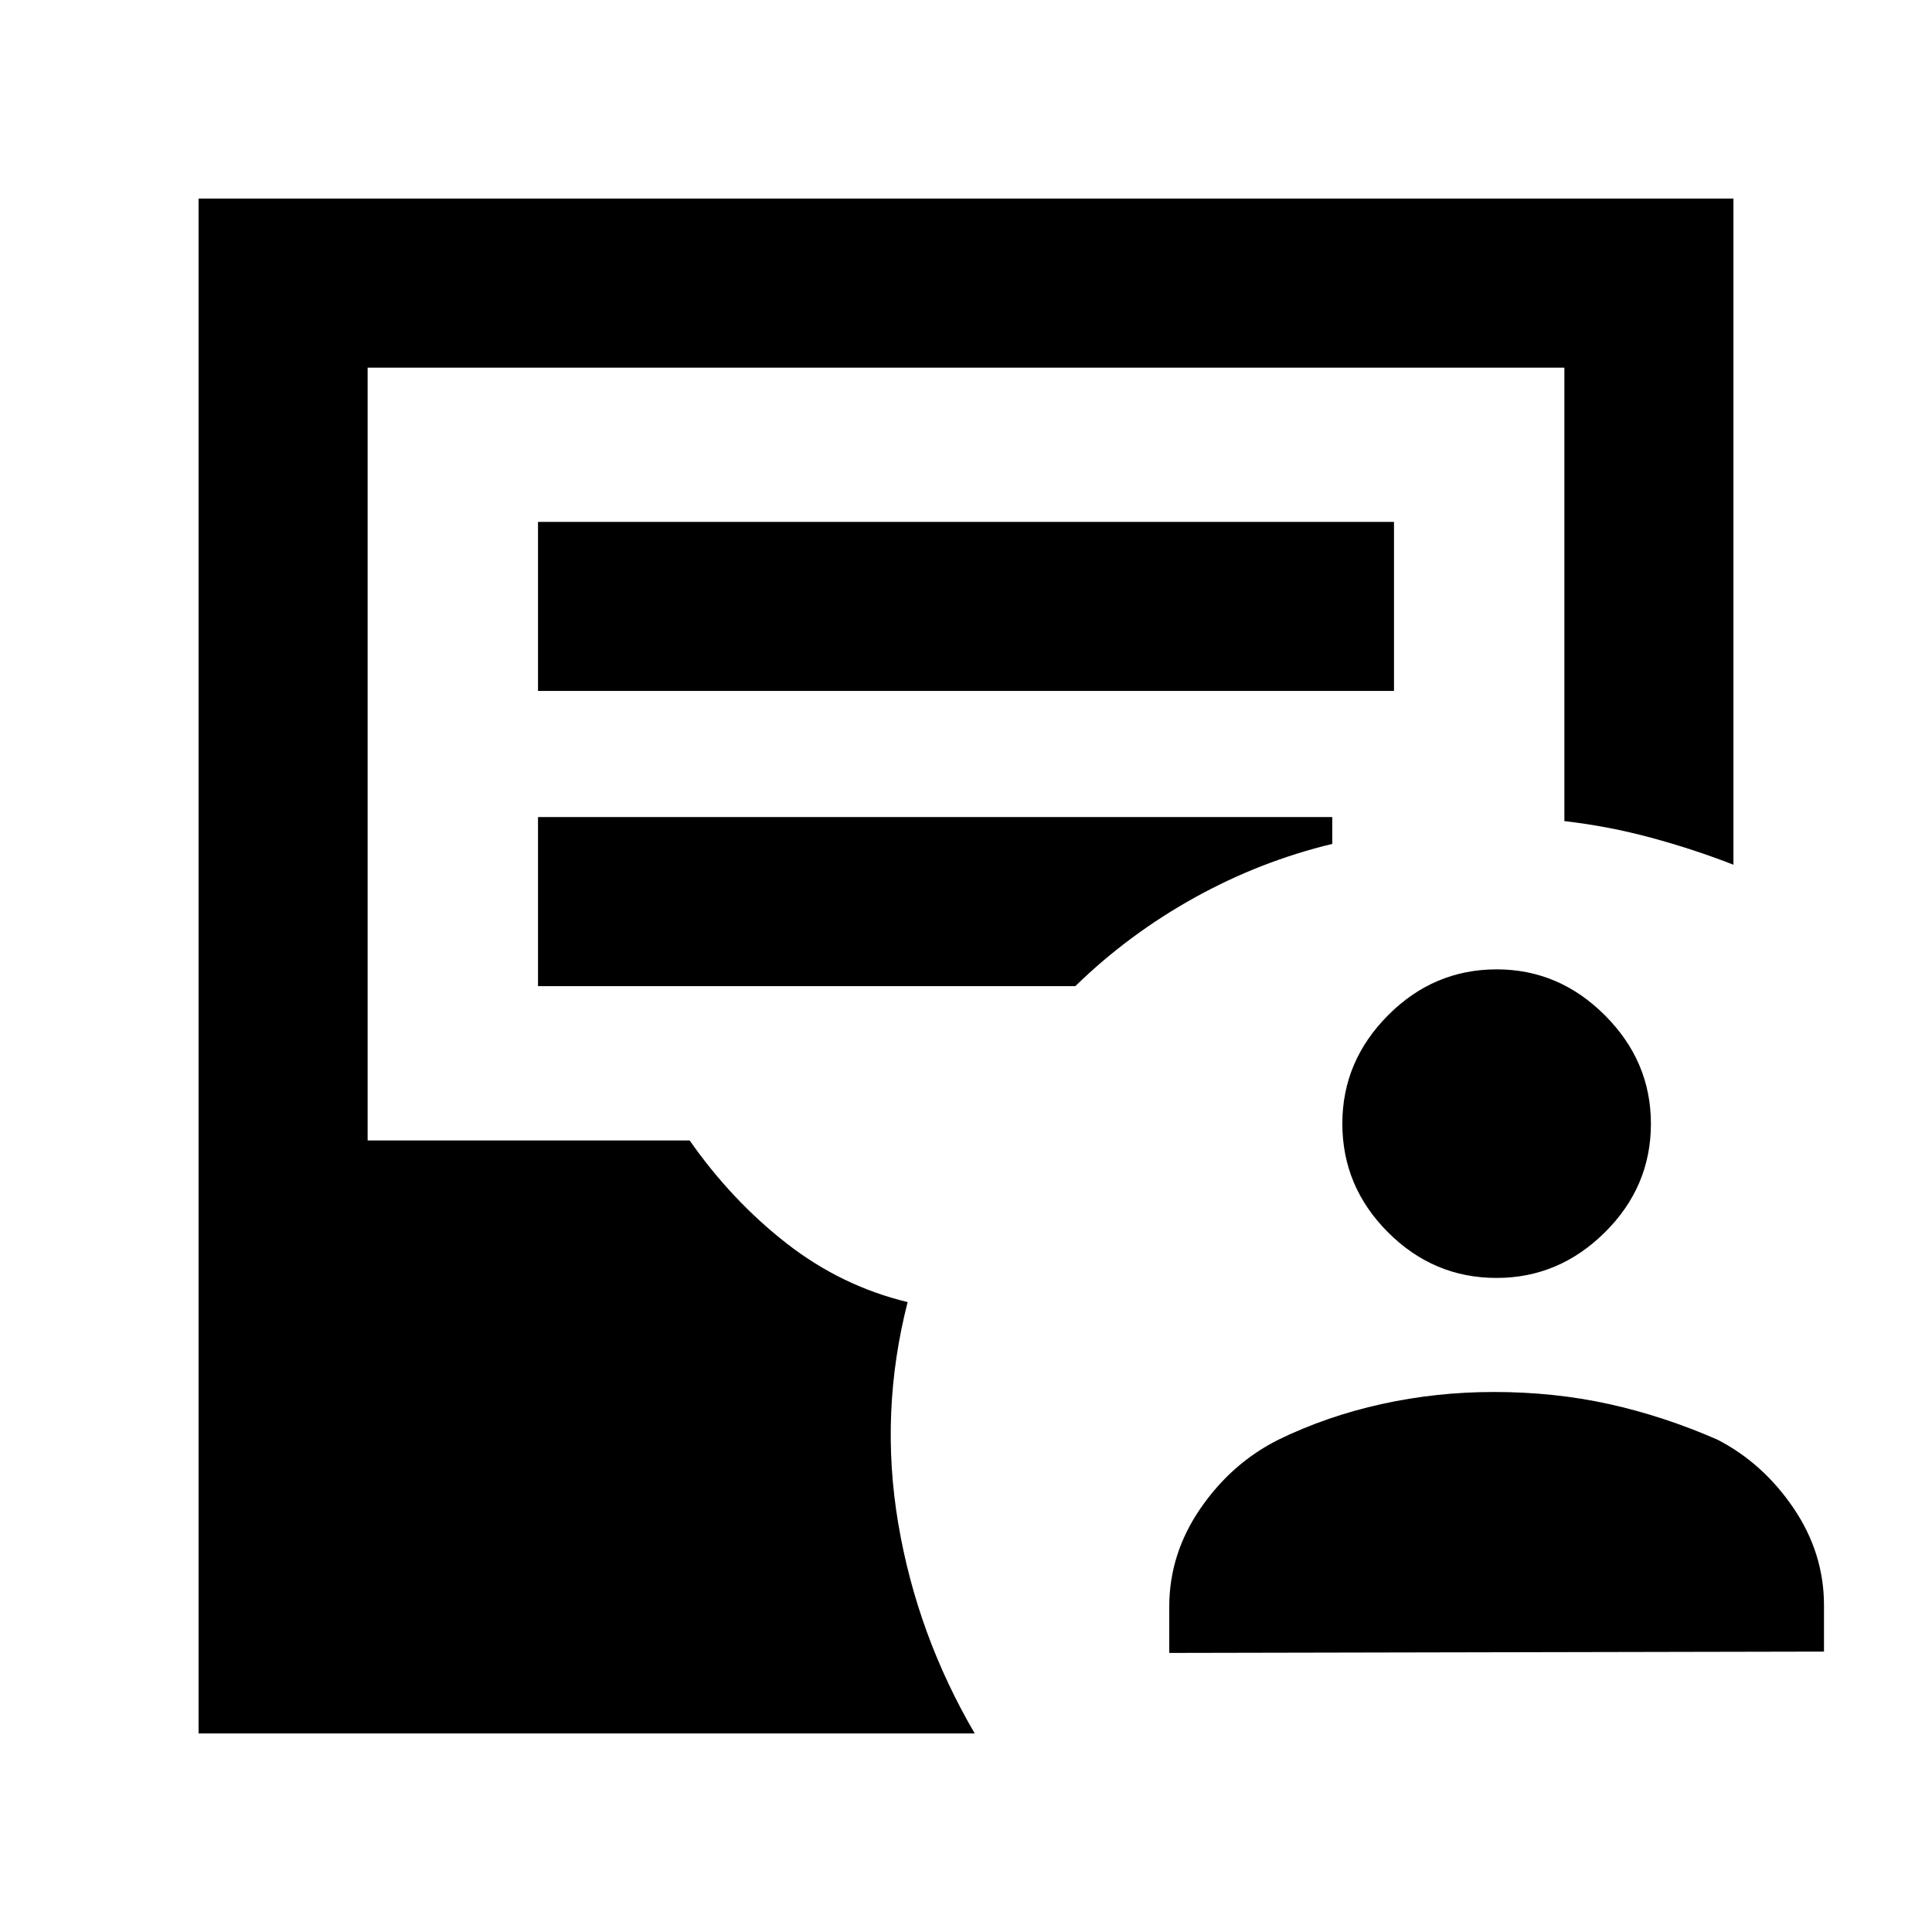 <svg xmlns="http://www.w3.org/2000/svg" height="40" viewBox="0 -960 960 960" width="40"><path d="M581-138.67v-23q0-26.25 15.5-48.79t38.83-34.21q24-11.66 51.17-17.66t55.83-6q30 0 57.17 6t53.83 17.66q22.67 11.67 37.84 34 15.16 22.34 15.16 48.34v23l-325.33.66ZM743.64-325q-31.31 0-53.97-22.7-22.67-22.69-22.67-54 0-30.97 22.7-53.8 22.69-22.83 54-22.83 30.97 0 53.8 22.86t22.83 53.83q0 31.31-22.86 53.97Q774.61-325 743.64-325ZM98.67-98.67v-762.66h762.66v331q-19.66-7.67-40.88-13.41-21.23-5.74-43.12-8.26v-225.33H182.67v384h160q21 30 48.26 51.22Q418.2-320.89 451-313q-14 54.67-4.67 110 9.34 55.33 38 104.33H98.67Zm168.66-518h425.34v-84H267.33v84Zm0 146.67h267q26.34-25.67 59-43.83Q626-532 662-540.67V-554H267.33v84Z"/></svg>